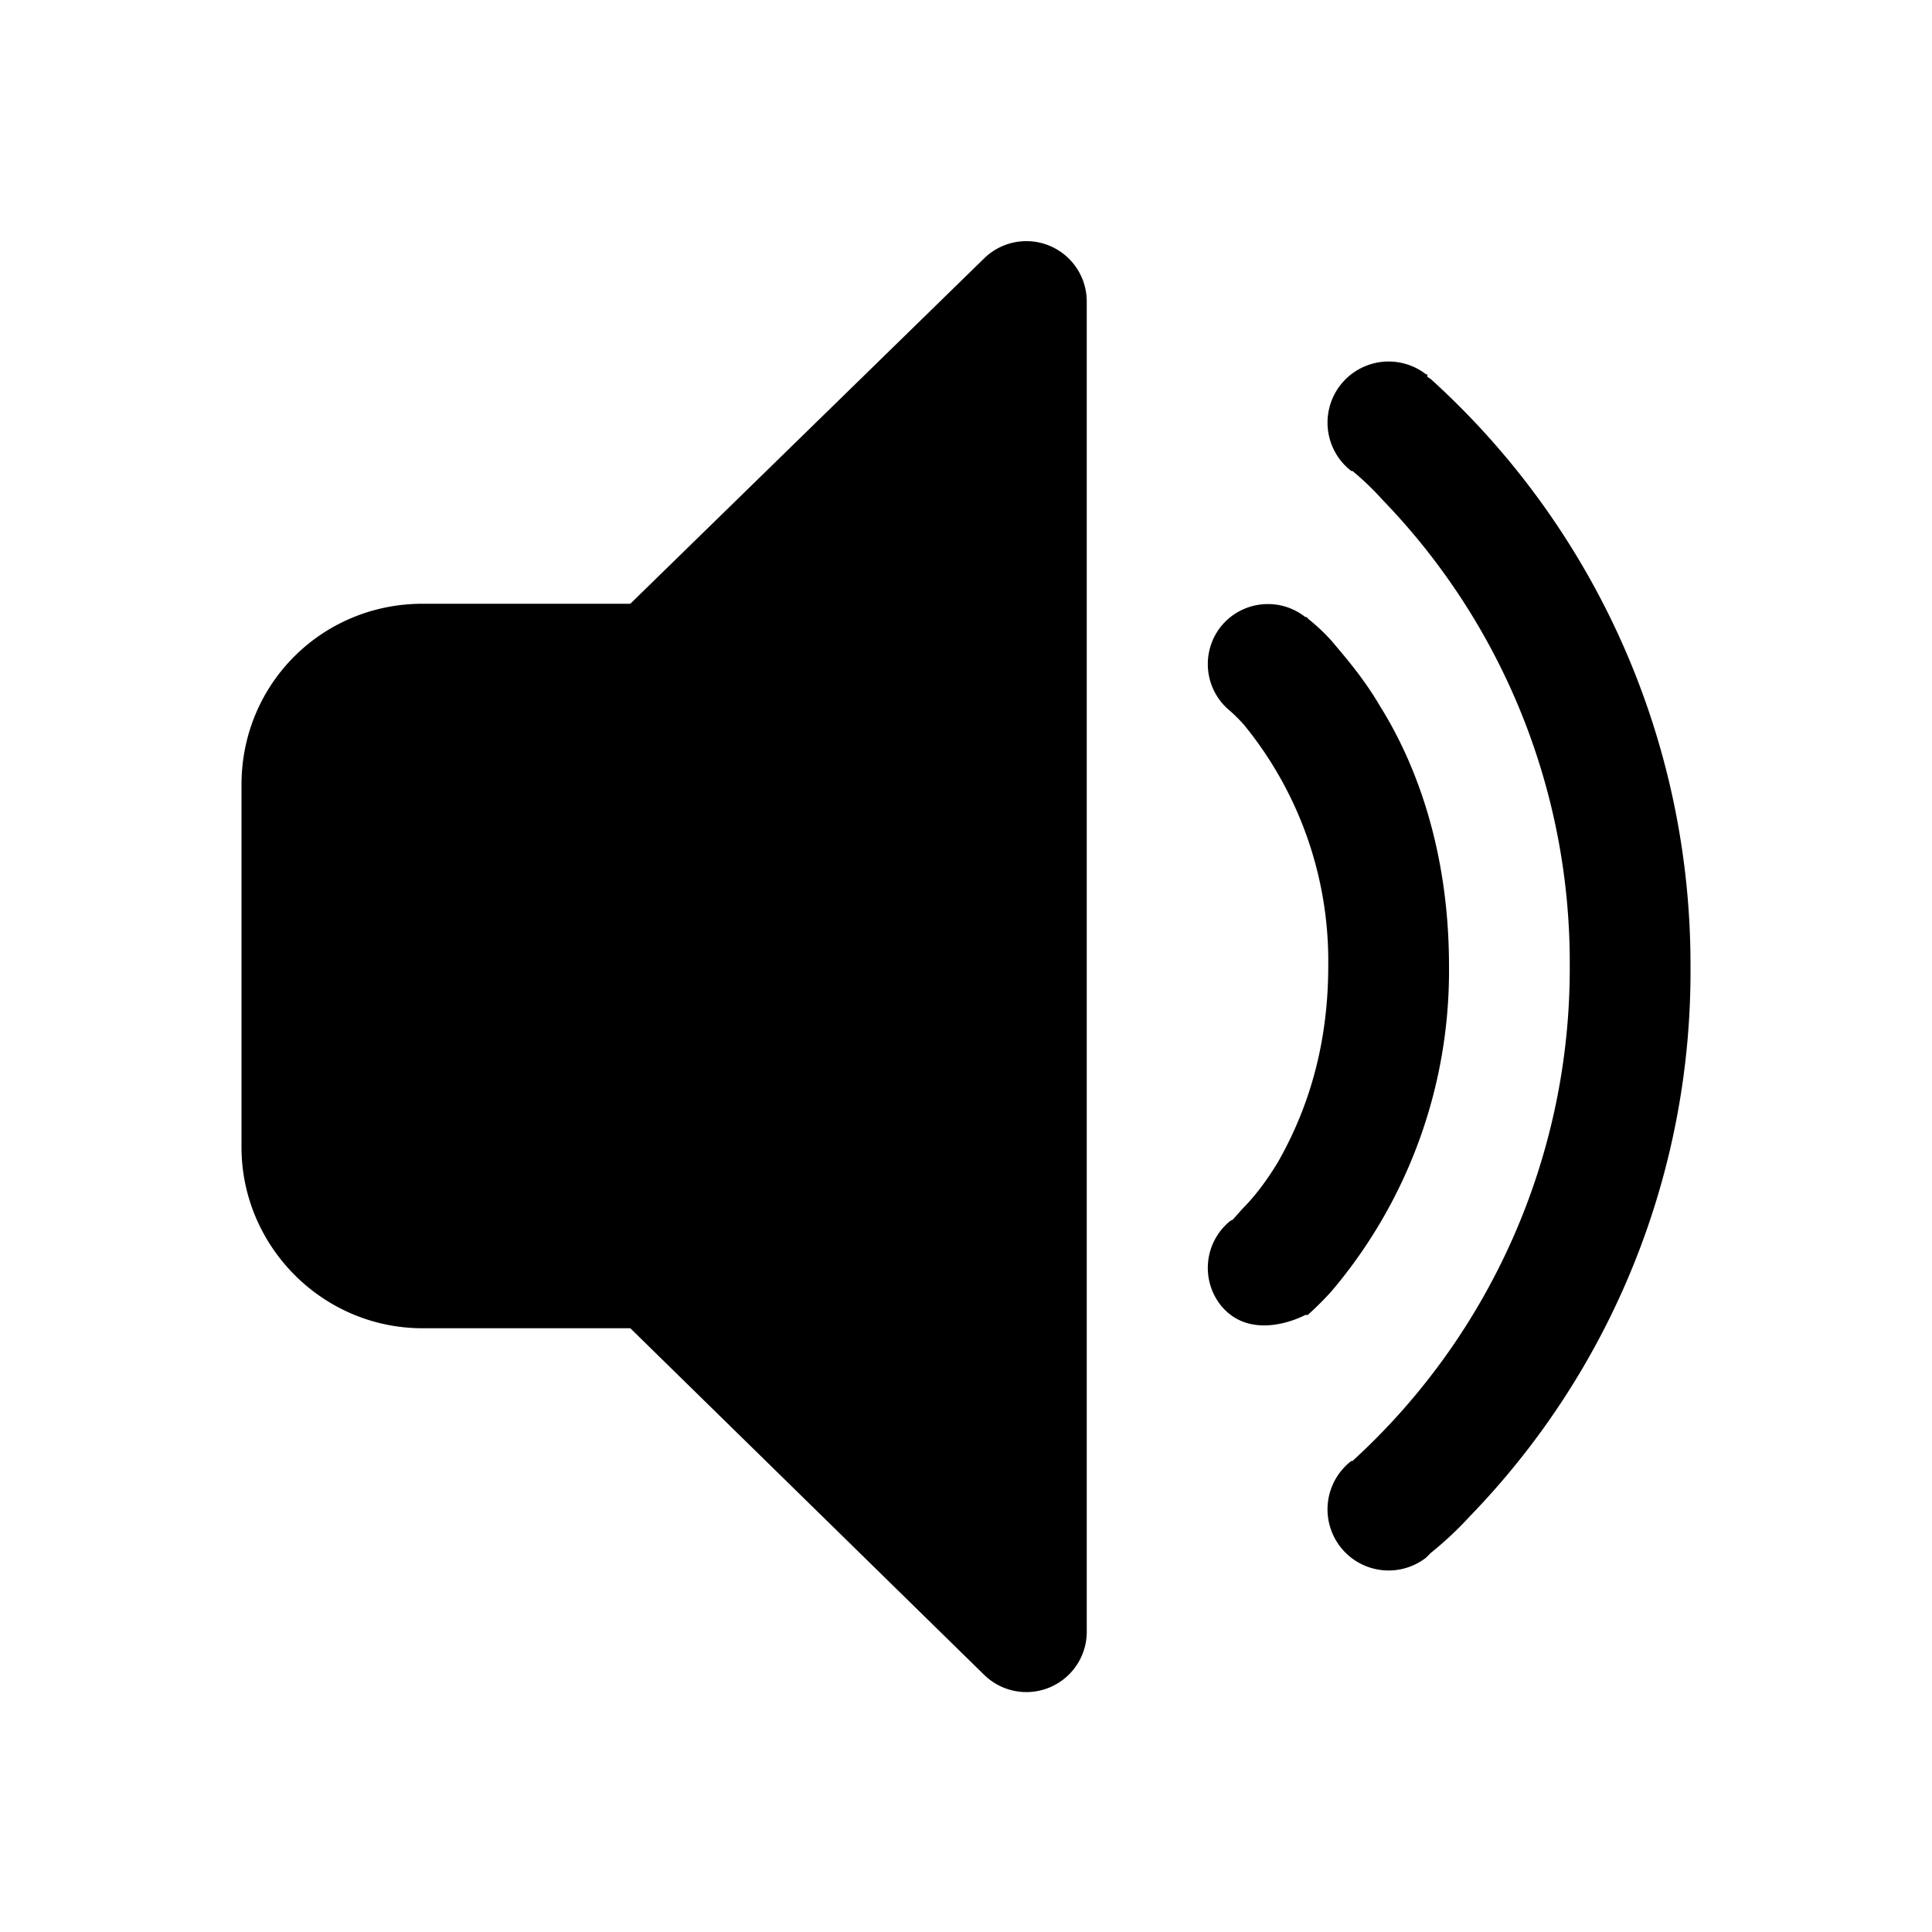 <svg width="16" height="16" viewBox="0 0 16 16" xmlns="http://www.w3.org/2000/svg"><path d="M9 2.5a.5.5 0 00-.85-.36L5.22 5H3.5C2.67 5 2 5.66 2 6.5v3c0 .82.67 1.5 1.5 1.5h1.72l2.93 2.87A.5.5 0 009 13.5v-11z"/><path d="M10.11 5.19a.5.5 0 01.7-.08h.01l.02.02a1.6 1.6 0 01.19.18c.1.12.26.3.4.54.3.48.57 1.2.57 2.15a4.1 4.1 0 01-.97 2.69 2.46 2.46 0 01-.2.2h-.02s-.44.24-.7-.08a.5.5 0 01.08-.7l.02-.01.08-.09c.08-.08.18-.2.29-.38.2-.35.42-.88.42-1.63a3.09 3.09 0 00-.7-2 1.49 1.49 0 00-.11-.11.5.5 0 01-.08-.7z"/><path d="M11.81 3.1a.5.5 0 10-.62.8h.01a2.3 2.3 0 01.25.24A5.51 5.51 0 0113 8a5.52 5.52 0 01-1.8 4.1h-.01a.5.5 0 00.62.8l.04-.04a2.9 2.9 0 00.32-.3A6.48 6.48 0 0014 8a6.54 6.54 0 00-2.15-4.86l-.03-.02V3.1z"/></svg>